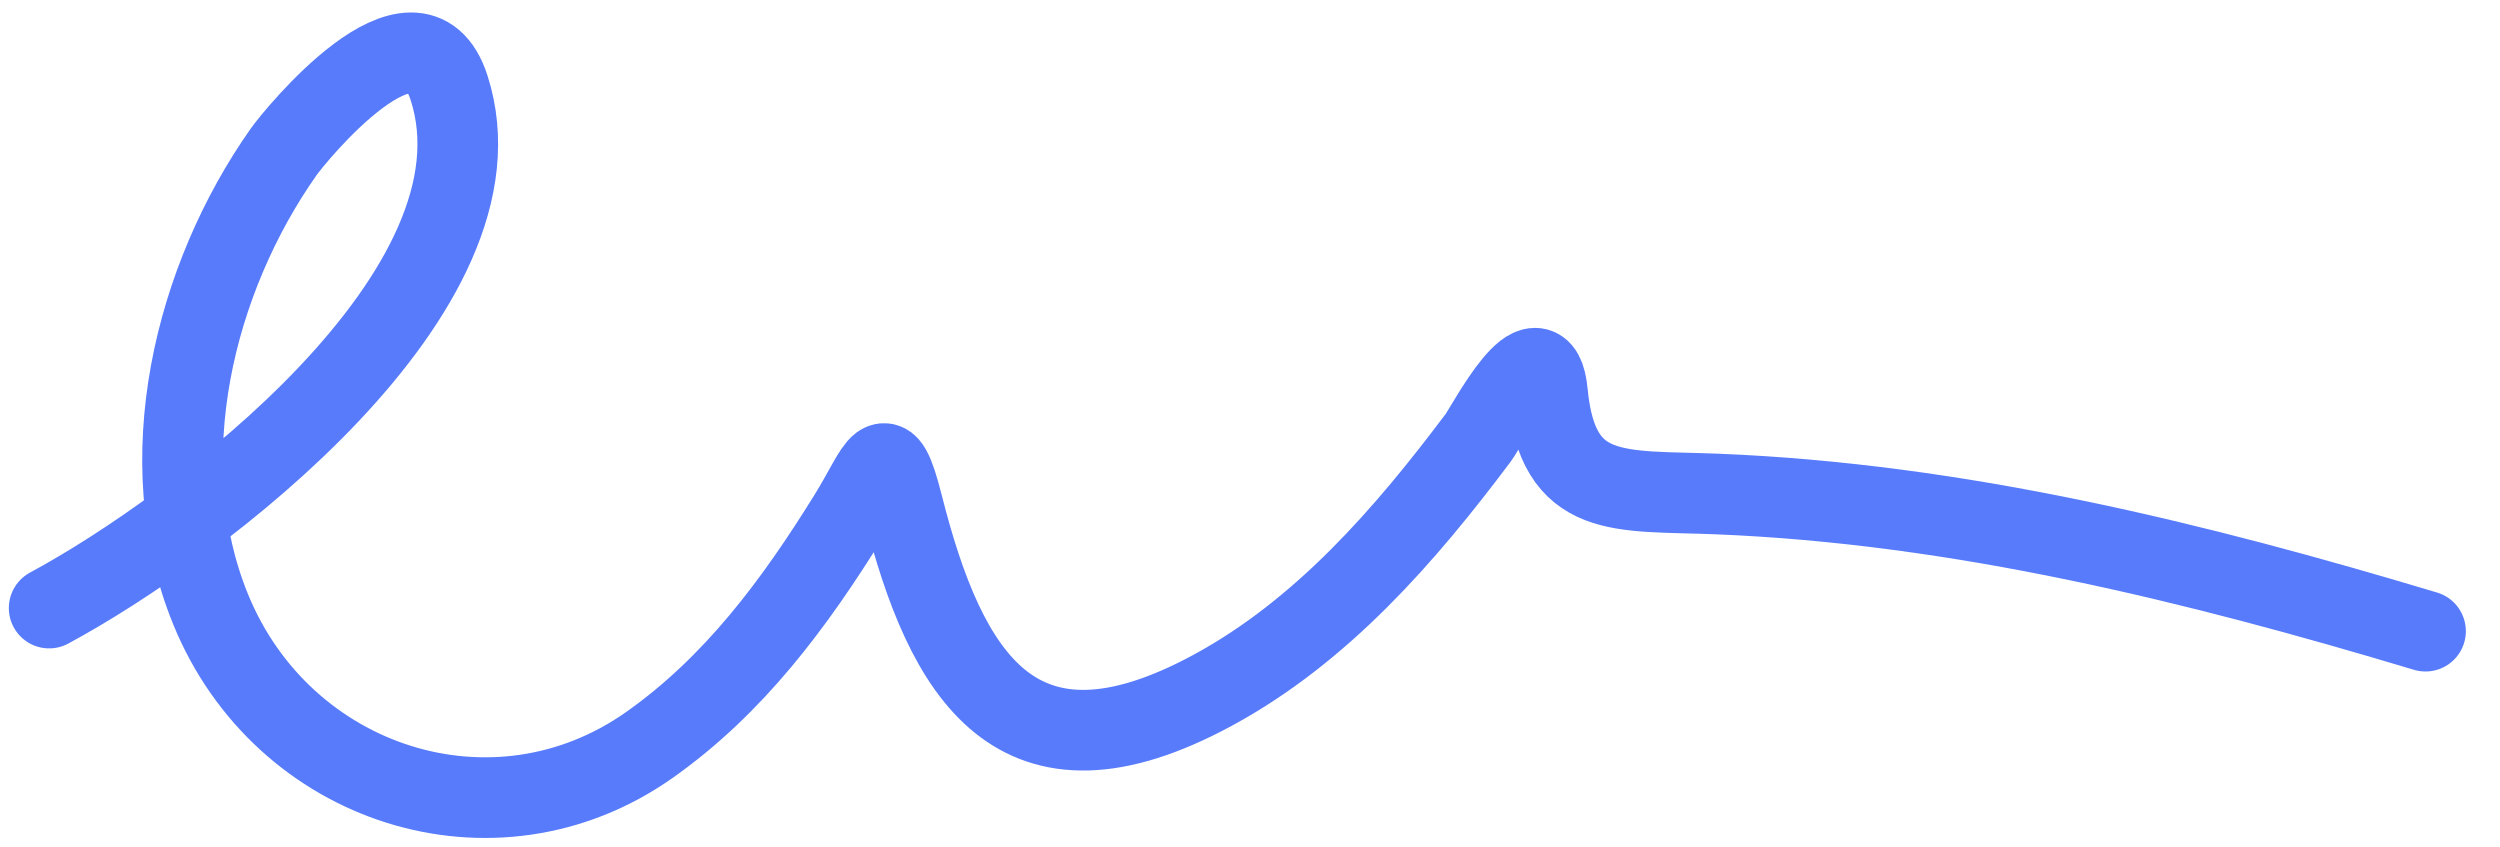 <svg width="62" height="21" viewBox="0 0 62 21" fill="none" xmlns="http://www.w3.org/2000/svg">
<path d="M1.219 15.08C4.883 13.107 12.756 7.195 11.136 2.175C10.324 -0.343 7.293 3.399 7.036 3.764C4.811 6.923 3.714 11.415 5.224 15.112C7.011 19.488 12.253 21.183 16.095 18.482C18.206 16.997 19.713 14.956 21.054 12.792C21.82 11.556 21.935 10.746 22.389 12.537C23.452 16.735 25.195 19.765 30.082 17.115C32.786 15.648 34.849 13.27 36.662 10.853C36.873 10.57 38.211 7.981 38.378 9.74C38.633 12.421 40.156 12.155 42.574 12.251C48.593 12.492 54.435 13.937 60.153 15.653" stroke="#577BFA" stroke-width="2" stroke-linecap="round"/>
</svg>
